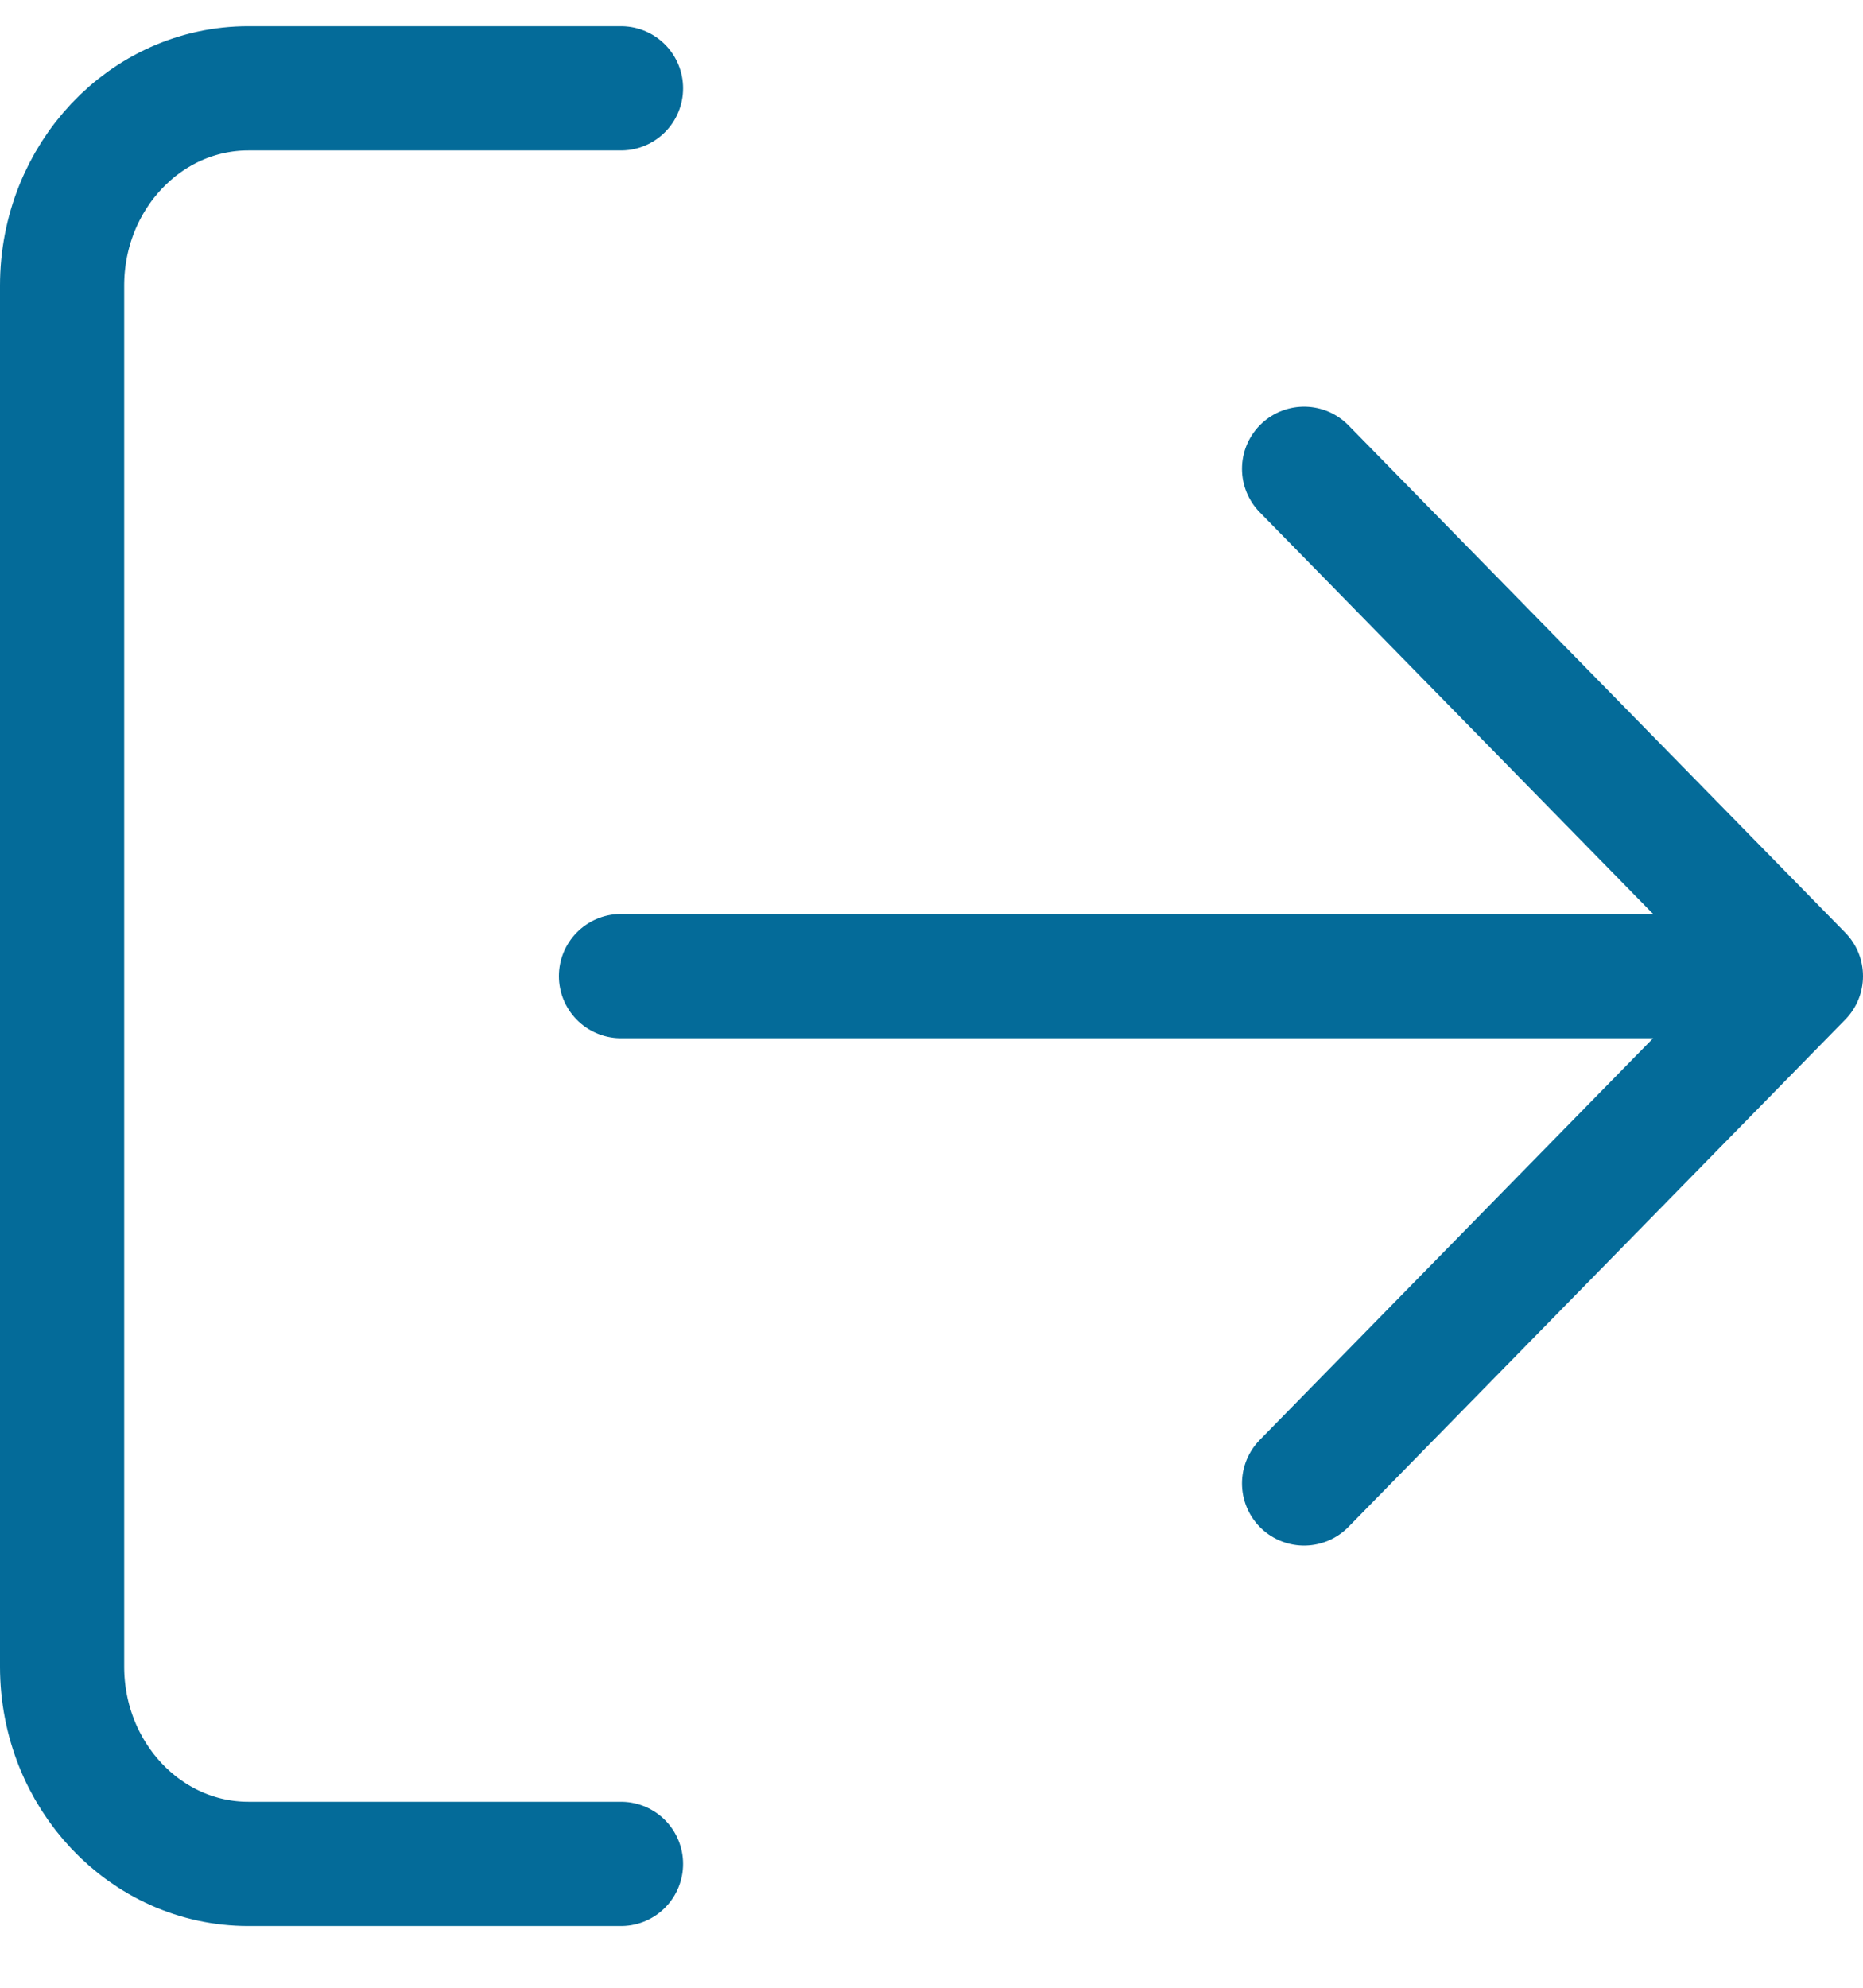 <?xml version="1.0" encoding="UTF-8"?>
<svg width="30px" height="32px" viewBox="0 0 30 32" version="1.1" xmlns="http://www.w3.org/2000/svg" xmlns:xlink="http://www.w3.org/1999/xlink">
    <!-- Generator: Sketch 57.1 (83088) - https://sketch.com -->
    <title>svg/medium/icon / log-out</title>
    <desc>Created with Sketch.</desc>
    <g id="**-Sticker-Sheets" stroke="none" stroke-width="1" fill="none" fill-rule="evenodd" stroke-linecap="round" stroke-linejoin="round">
        <g id="sticker-sheet--all--page-4" transform="translate(-570, -707)" stroke="#046B99" stroke-width="2">
            <g id="icon-preview-row-copy-153" transform="translate(0, 680)">
                <g id="Icon-Row">
                    <g id="icon-/-log-out" transform="translate(561, 18.214)">
                        <path d="M19,38.792 L13,38.792 C11.343,38.792 10,37.37 10,35.616 L10,13.384 C10,11.63 11.343,10.208 13,10.208 L19,10.208 M30,32.667 L38,24.5 L30,16.333 M38,24.5 L19,24.5" id="Combined-Shape"></path>
                    </g>
                </g>
            </g>
        </g>
    </g>
</svg>